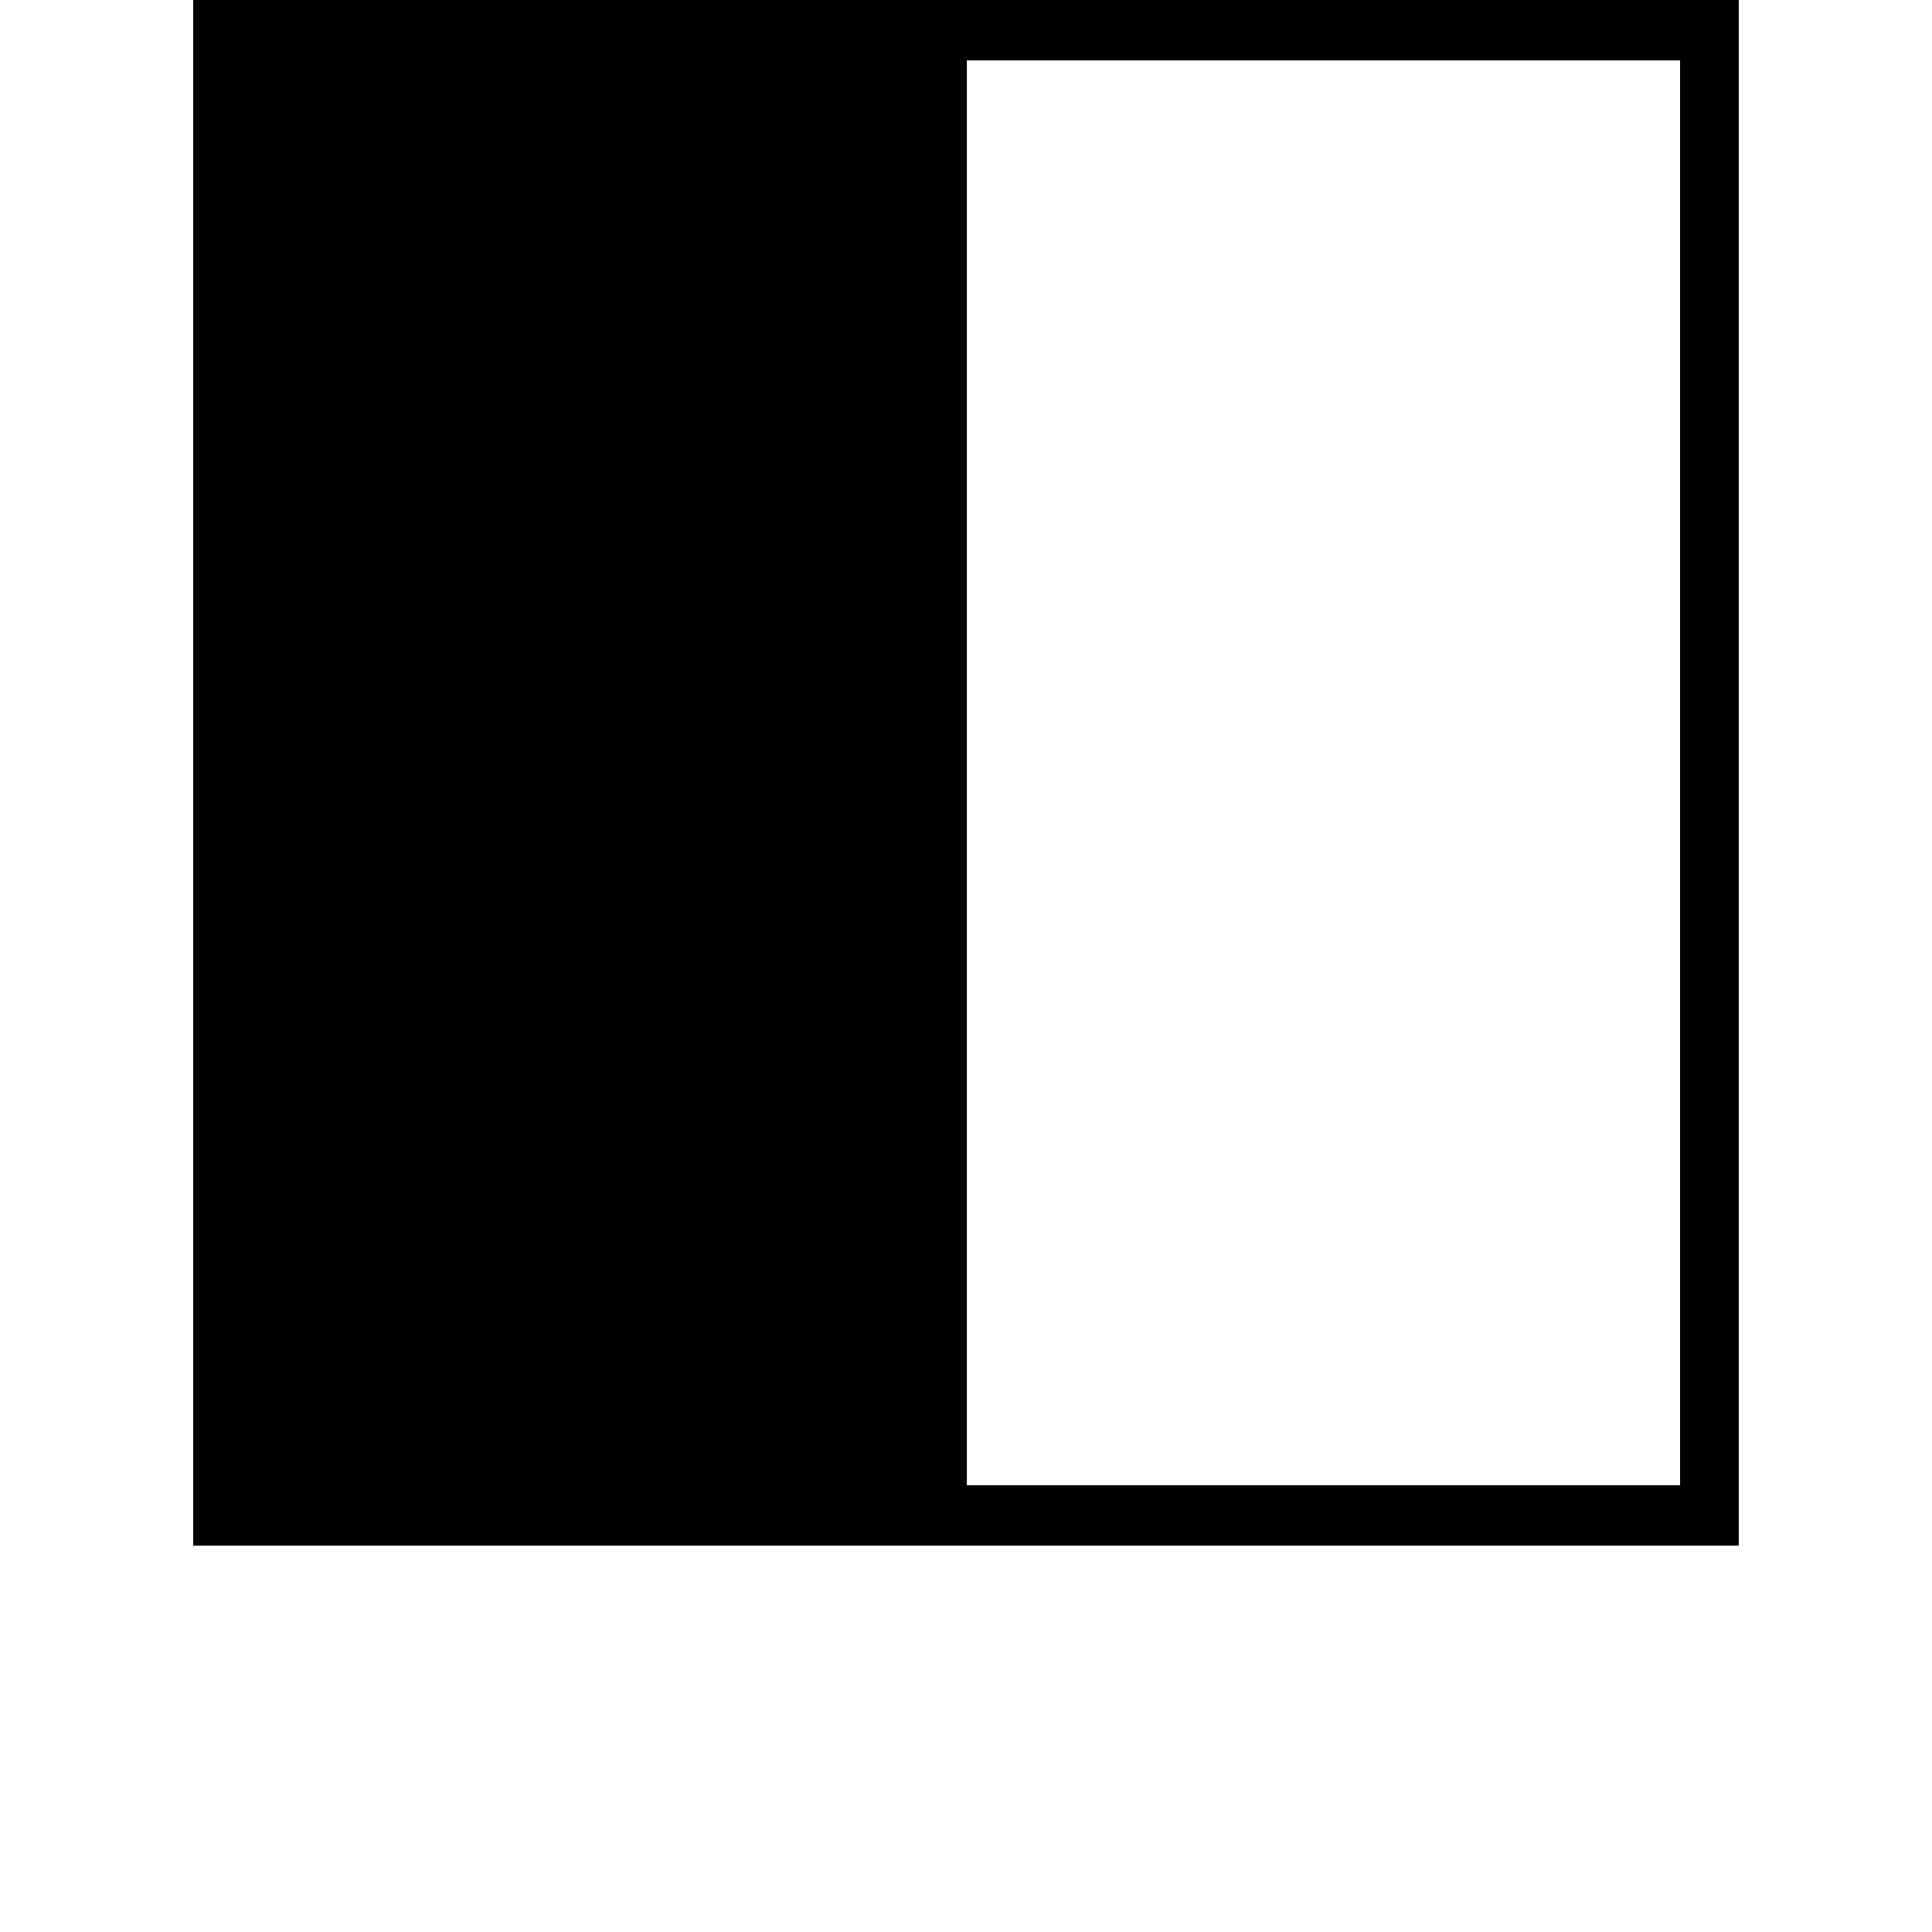 <?xml version="1.0" encoding="UTF-8"?>
<svg width="24" height="24" version="1.1" viewBox="0 0 700 700" xmlns="http://www.w3.org/2000/svg" xmlns:xlink="http://www.w3.org/1999/xlink">
 <defs>
  <symbol id="s" overflow="visible">
   <path d="m1.641-0.094c-0.094 0.043-0.188 0.074-0.281 0.094-0.086 0.02-0.18 0.031-0.281 0.031-0.293 0-0.527-0.082-0.703-0.25-0.168-0.164-0.25-0.391-0.25-0.672s0.082-0.504 0.25-0.672c0.176-0.164 0.41-0.25 0.703-0.25 0.102 0 0.195 0.012 0.281 0.031 0.094 0.023 0.188 0.059 0.281 0.109v0.359c-0.094-0.051-0.184-0.094-0.266-0.125-0.074-0.031-0.156-0.047-0.25-0.047-0.168 0-0.297 0.059-0.391 0.172-0.094 0.105-0.141 0.246-0.141 0.422 0 0.188 0.047 0.336 0.141 0.438 0.094 0.105 0.223 0.156 0.391 0.156 0.094 0 0.176-0.008 0.25-0.031 0.082-0.031 0.172-0.078 0.266-0.141z"/>
  </symbol>
  <symbol id="d" overflow="visible">
   <path d="m1.188-0.969c-0.031-0.02-0.07-0.031-0.109-0.031-0.031-0.008-0.07-0.016-0.109-0.016-0.105 0-0.188 0.039-0.25 0.109-0.062 0.062-0.094 0.164-0.094 0.297v0.609h-0.422v-1.328h0.422v0.219c0.062-0.094 0.125-0.156 0.188-0.188 0.07-0.039 0.16-0.062 0.266-0.062h0.031 0.078z"/>
  </symbol>
  <symbol id="a" overflow="visible">
   <path d="m1.531-0.672v0.125h-0.984c0 0.094 0.031 0.168 0.094 0.219 0.062 0.055 0.148 0.078 0.266 0.078 0.094 0 0.188-0.008 0.281-0.031 0.094-0.031 0.188-0.07 0.281-0.125v0.328c-0.094 0.031-0.195 0.059-0.297 0.078-0.105 0.02-0.203 0.031-0.297 0.031-0.25 0-0.445-0.055-0.578-0.172-0.125-0.125-0.188-0.301-0.188-0.531 0-0.207 0.062-0.375 0.188-0.5 0.133-0.125 0.316-0.188 0.547-0.188 0.207 0 0.375 0.062 0.5 0.188s0.188 0.293 0.188 0.5zm-0.438-0.141c0-0.082-0.027-0.145-0.078-0.188-0.043-0.051-0.102-0.078-0.172-0.078-0.086 0-0.152 0.027-0.203 0.078-0.055 0.043-0.086 0.105-0.094 0.188z"/>
  </symbol>
  <symbol id="l" overflow="visible">
   <path d="m0.797-0.594c-0.086 0-0.152 0.016-0.203 0.047-0.043 0.023-0.062 0.062-0.062 0.125 0 0.055 0.016 0.094 0.047 0.125 0.039 0.031 0.094 0.047 0.156 0.047 0.082 0 0.148-0.023 0.203-0.078 0.062-0.062 0.094-0.133 0.094-0.219v-0.047zm0.656-0.172v0.766h-0.422v-0.203c-0.062 0.086-0.133 0.148-0.203 0.188-0.074 0.031-0.164 0.047-0.266 0.047-0.137 0-0.246-0.035-0.328-0.109-0.086-0.082-0.125-0.191-0.125-0.328 0-0.156 0.051-0.27 0.156-0.344 0.102-0.07 0.27-0.109 0.5-0.109h0.266v-0.031c0-0.062-0.031-0.109-0.094-0.141-0.055-0.031-0.137-0.047-0.25-0.047-0.086 0-0.168 0.012-0.25 0.031-0.074 0.012-0.148 0.039-0.219 0.078v-0.328c0.094-0.02 0.188-0.035 0.281-0.047 0.094-0.008 0.18-0.016 0.266-0.016 0.25 0 0.426 0.047 0.531 0.141 0.102 0.094 0.156 0.246 0.156 0.453z"/>
  </symbol>
  <symbol id="c" overflow="visible">
   <path d="m0.672-1.719v0.391h0.438v0.297h-0.438v0.562c0 0.062 0.008 0.105 0.031 0.125 0.031 0.023 0.082 0.031 0.156 0.031h0.219v0.312h-0.375c-0.168 0-0.289-0.031-0.359-0.094-0.062-0.07-0.094-0.195-0.094-0.375v-0.562h-0.219v-0.297h0.219v-0.391z"/>
  </symbol>
  <symbol id="k" overflow="visible">
   <path d="m1.109-1.141v-0.719h0.438v1.859h-0.438v-0.188c-0.055 0.074-0.117 0.133-0.188 0.172-0.074 0.031-0.156 0.047-0.25 0.047-0.168 0-0.305-0.062-0.406-0.188-0.105-0.133-0.156-0.305-0.156-0.516 0-0.195 0.051-0.359 0.156-0.484 0.102-0.133 0.238-0.203 0.406-0.203 0.094 0 0.176 0.023 0.25 0.062 0.07 0.031 0.133 0.086 0.188 0.156zm-0.281 0.859c0.094 0 0.16-0.031 0.203-0.094 0.051-0.062 0.078-0.16 0.078-0.297 0-0.125-0.027-0.219-0.078-0.281-0.043-0.07-0.109-0.109-0.203-0.109s-0.168 0.039-0.219 0.109c-0.043 0.062-0.062 0.156-0.062 0.281 0 0.137 0.02 0.234 0.062 0.297 0.051 0.062 0.125 0.094 0.219 0.094z"/>
  </symbol>
  <symbol id="j" overflow="visible">
   <path d="m0.922-0.281c0.082 0 0.145-0.031 0.188-0.094 0.051-0.062 0.078-0.16 0.078-0.297 0-0.125-0.027-0.219-0.078-0.281-0.043-0.07-0.105-0.109-0.188-0.109-0.094 0-0.168 0.039-0.219 0.109-0.055 0.062-0.078 0.156-0.078 0.281 0 0.137 0.023 0.234 0.078 0.297 0.051 0.062 0.125 0.094 0.219 0.094zm-0.297-0.859c0.062-0.07 0.129-0.125 0.203-0.156 0.07-0.039 0.156-0.062 0.25-0.062 0.156 0 0.285 0.07 0.391 0.203 0.113 0.125 0.172 0.289 0.172 0.484 0 0.211-0.059 0.383-0.172 0.516-0.105 0.125-0.234 0.188-0.391 0.188-0.094 0-0.18-0.016-0.25-0.047-0.074-0.039-0.141-0.098-0.203-0.172v0.188h-0.422v-1.859h0.422z"/>
  </symbol>
  <symbol id="i" overflow="visible">
   <path d="m0.031-1.328h0.422l0.359 0.906 0.312-0.906h0.422l-0.562 1.453c-0.055 0.145-0.121 0.25-0.203 0.312-0.074 0.062-0.172 0.094-0.297 0.094h-0.234v-0.281h0.125c0.07 0 0.125-0.016 0.156-0.047 0.031-0.023 0.055-0.059 0.078-0.109l0.016-0.047z"/>
  </symbol>
  <symbol id="h" overflow="visible">
   <path d="m0.203-1.328h0.422v1.328h-0.422zm0-0.531h0.422v0.359h-0.422z"/>
  </symbol>
  <symbol id="g" overflow="visible">
   <path d="m1.281-1.297v0.359c-0.062-0.039-0.125-0.07-0.188-0.094-0.055-0.02-0.109-0.031-0.172-0.031-0.117 0-0.211 0.039-0.281 0.109-0.062 0.062-0.094 0.156-0.094 0.281s0.031 0.227 0.094 0.297c0.07 0.074 0.164 0.109 0.281 0.109 0.07 0 0.133-0.008 0.188-0.031 0.062-0.02 0.117-0.051 0.172-0.094v0.344c-0.062 0.031-0.133 0.051-0.203 0.062-0.074 0.008-0.141 0.016-0.203 0.016-0.242 0-0.43-0.055-0.562-0.172-0.137-0.125-0.203-0.301-0.203-0.531 0-0.219 0.066-0.383 0.203-0.5 0.133-0.125 0.32-0.188 0.562-0.188 0.07 0 0.141 0.008 0.203 0.016 0.07 0.012 0.141 0.027 0.203 0.047z"/>
  </symbol>
  <symbol id="b" overflow="visible">
   <path d="m0.844-1.062c-0.094 0-0.168 0.039-0.219 0.109-0.055 0.062-0.078 0.156-0.078 0.281 0 0.137 0.023 0.242 0.078 0.312 0.051 0.062 0.125 0.094 0.219 0.094s0.16-0.031 0.203-0.094c0.051-0.07 0.078-0.176 0.078-0.312 0-0.125-0.027-0.219-0.078-0.281-0.043-0.07-0.109-0.109-0.203-0.109zm0-0.297c0.227 0 0.406 0.062 0.531 0.188 0.125 0.117 0.188 0.281 0.188 0.5s-0.062 0.391-0.188 0.516-0.305 0.188-0.531 0.188c-0.23 0-0.414-0.062-0.547-0.188-0.125-0.125-0.188-0.297-0.188-0.516s0.062-0.383 0.188-0.5c0.133-0.125 0.316-0.188 0.547-0.188z"/>
  </symbol>
  <symbol id="f" overflow="visible">
   <path d="m1.547-0.812v0.812h-0.438v-0.625c0-0.113-0.008-0.191-0.016-0.234 0-0.039-0.008-0.07-0.016-0.094-0.012-0.031-0.031-0.051-0.062-0.062-0.031-0.02-0.062-0.031-0.094-0.031-0.094 0-0.168 0.039-0.219 0.109-0.055 0.062-0.078 0.156-0.078 0.281v0.656h-0.422v-1.328h0.422v0.188c0.07-0.07 0.141-0.125 0.203-0.156 0.07-0.039 0.156-0.062 0.25-0.062 0.156 0 0.27 0.047 0.344 0.141 0.082 0.094 0.125 0.23 0.125 0.406z"/>
  </symbol>
  <symbol id="e" overflow="visible">
   <path d="m0.188-0.516v-0.812h0.438v0.125c0 0.074-0.008 0.168-0.016 0.281v0.219c0 0.105 0.004 0.184 0.016 0.234 0.008 0.043 0.02 0.074 0.031 0.094 0.008 0.031 0.031 0.059 0.062 0.078 0.031 0.012 0.062 0.016 0.094 0.016 0.094 0 0.164-0.035 0.219-0.109 0.051-0.07 0.078-0.164 0.078-0.281v-0.656h0.422v1.328h-0.422v-0.188c-0.062 0.074-0.133 0.133-0.203 0.172-0.074 0.031-0.156 0.047-0.25 0.047-0.148 0-0.262-0.047-0.344-0.141-0.086-0.094-0.125-0.227-0.125-0.406z"/>
  </symbol>
  <symbol id="r" overflow="visible">
   <path d="m1.078-1.859v0.281h-0.234c-0.062 0-0.105 0.016-0.125 0.047-0.023 0.023-0.031 0.059-0.031 0.109v0.094h0.359v0.297h-0.359v1.031h-0.422v-1.031h-0.219v-0.297h0.219v-0.094c0-0.145 0.035-0.254 0.109-0.328 0.082-0.07 0.207-0.109 0.375-0.109z"/>
  </symbol>
  <symbol id="q" overflow="visible">
   <path d="m1.438-1.109c0.051-0.082 0.113-0.145 0.188-0.188 0.082-0.039 0.164-0.062 0.25-0.062 0.156 0 0.27 0.047 0.344 0.141 0.082 0.094 0.125 0.23 0.125 0.406v0.812h-0.422v-0.688-0.031-0.062c0-0.094-0.016-0.16-0.047-0.203-0.023-0.039-0.062-0.062-0.125-0.062-0.086 0-0.152 0.039-0.203 0.109-0.043 0.062-0.062 0.156-0.062 0.281v0.656h-0.422v-0.688c0-0.156-0.016-0.254-0.047-0.297-0.023-0.039-0.062-0.062-0.125-0.062-0.086 0-0.152 0.039-0.203 0.109-0.043 0.062-0.062 0.156-0.062 0.281v0.656h-0.422v-1.328h0.422v0.188c0.051-0.07 0.109-0.125 0.172-0.156 0.07-0.039 0.148-0.062 0.234-0.062 0.094 0 0.176 0.023 0.25 0.062 0.07 0.043 0.125 0.105 0.156 0.188z"/>
  </symbol>
  <symbol id="p" overflow="visible">
   <path d="m1.547-0.812v0.812h-0.438v-0.625c0-0.113-0.008-0.191-0.016-0.234 0-0.039-0.008-0.07-0.016-0.094-0.012-0.031-0.031-0.051-0.062-0.062-0.031-0.02-0.062-0.031-0.094-0.031-0.094 0-0.168 0.039-0.219 0.109-0.055 0.062-0.078 0.156-0.078 0.281v0.656h-0.422v-1.859h0.422v0.719c0.07-0.07 0.141-0.125 0.203-0.156 0.07-0.039 0.156-0.062 0.25-0.062 0.156 0 0.27 0.047 0.344 0.141 0.082 0.094 0.125 0.23 0.125 0.406z"/>
  </symbol>
  <symbol id="o" overflow="visible">
   <path d="m0.219-1.781h0.516l0.641 1.219v-1.219h0.438v1.781h-0.516l-0.641-1.219v1.219h-0.438z"/>
  </symbol>
  <symbol id="n" overflow="visible">
   <path d="m0.219-1.781h0.766c0.227 0 0.398 0.055 0.516 0.156 0.125 0.105 0.188 0.246 0.188 0.422 0 0.188-0.062 0.336-0.188 0.438-0.117 0.105-0.289 0.156-0.516 0.156h-0.297v0.609h-0.469zm0.469 0.344v0.484h0.25c0.082 0 0.148-0.02 0.203-0.062 0.051-0.039 0.078-0.102 0.078-0.188 0-0.07-0.027-0.129-0.078-0.172-0.055-0.039-0.121-0.062-0.203-0.062z"/>
  </symbol>
  <symbol id="m" overflow="visible">
   <path d="m0.203-1.328h0.422v1.297c0 0.188-0.043 0.328-0.125 0.422-0.086 0.094-0.211 0.141-0.375 0.141h-0.203v-0.281h0.078c0.07 0 0.125-0.023 0.156-0.062 0.031-0.031 0.047-0.105 0.047-0.219zm0-0.531h0.422v0.359h-0.422z"/>
  </symbol>
 </defs>
 <g>
  <path d="m70 280v-280h560v560h-560zm538.72 0v-258.11h-258.41v516.22h258.41z"/>
 </g>
</svg>
